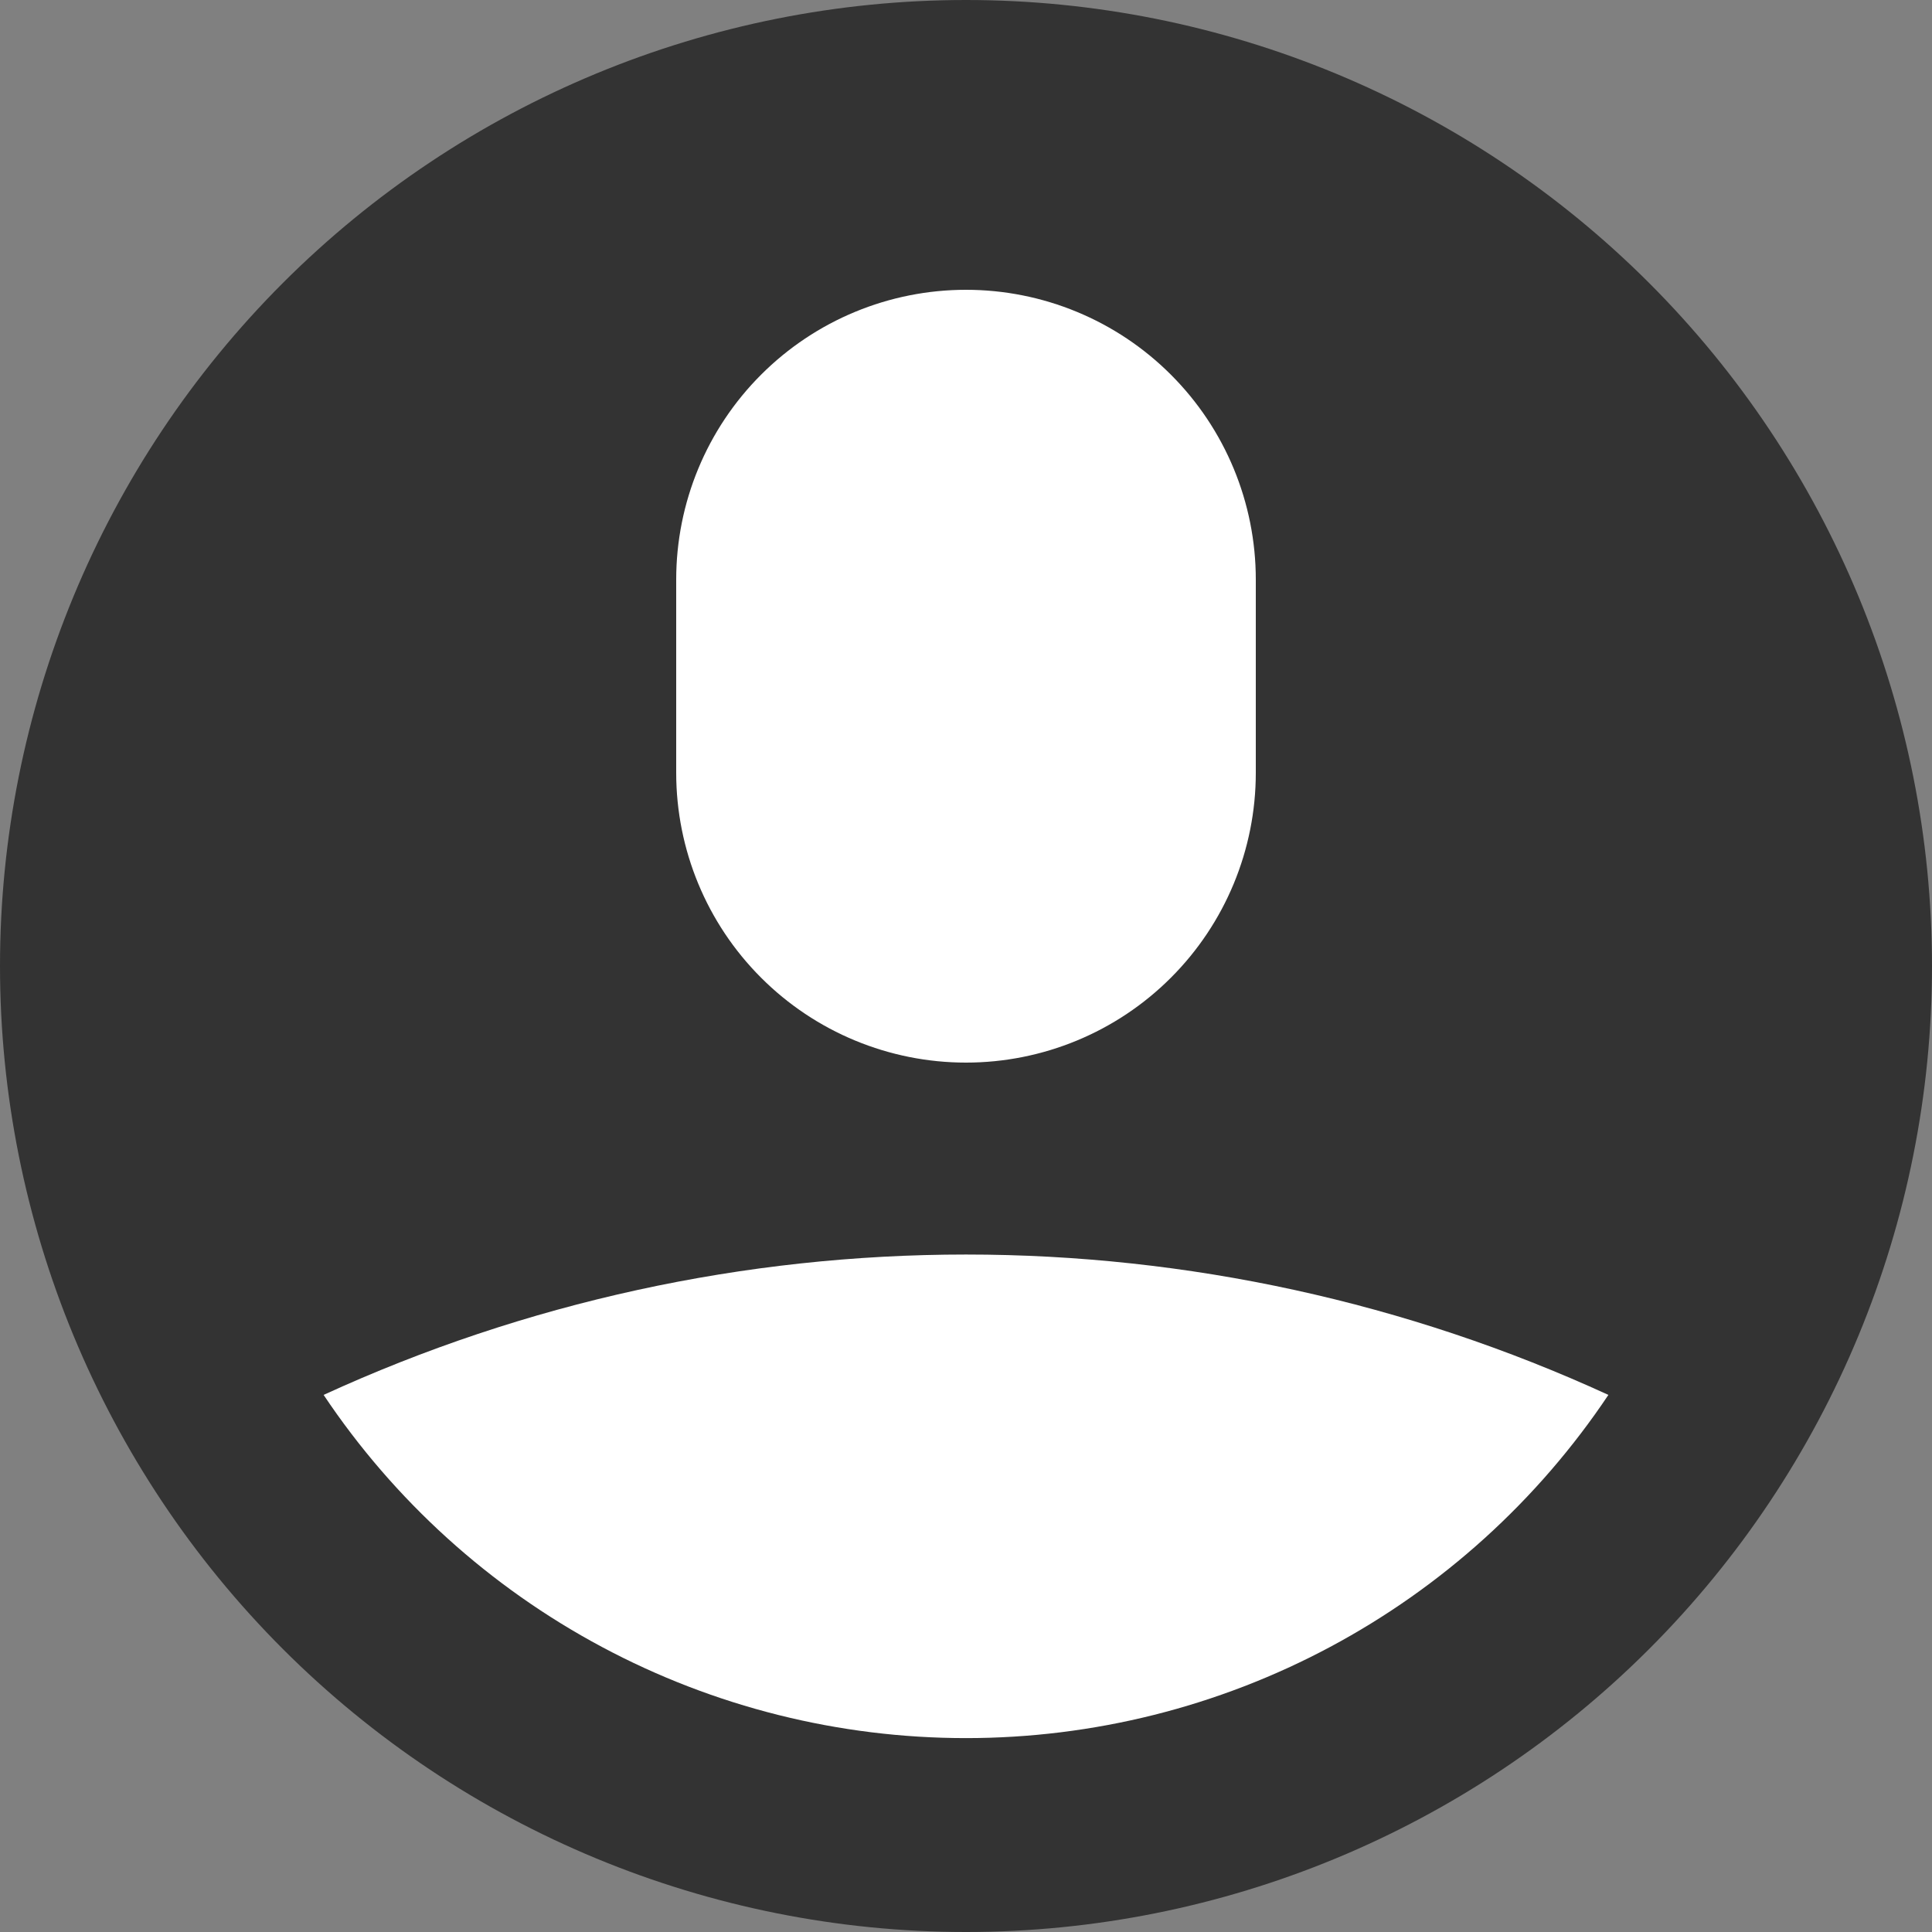 <svg width="50" height="50" viewBox="0 0 50 50" fill="none" xmlns="http://www.w3.org/2000/svg">
<rect x="0" y="0" width="50" height="50" fill="#808080" stroke="none"/>
<path d="M25 50C18.37 50 12.011 47.366 7.322 42.678C2.634 37.989 0 31.63 0 25C0 18.37 2.634 12.011 7.322 7.322C12.011 2.634 18.37 0 25 0C31.63 0 37.989 2.634 42.678 7.322C47.366 12.011 50 18.37 50 25C50 31.63 47.366 37.989 42.678 42.678C37.989 47.366 31.63 50 25 50Z" fill="#333333"/>
<path d="M17.5 15V20C17.5 21.989 18.29 23.897 19.697 25.303C21.103 26.71 23.011 27.5 25 27.5C26.989 27.5 28.897 26.71 30.303 25.303C31.71 23.897 32.5 21.989 32.5 20V15C32.5 13.011 31.71 11.103 30.303 9.697C28.897 8.29 26.989 7.5 25 7.5C23.011 7.5 21.103 8.29 19.697 9.697C18.29 11.103 17.5 13.011 17.5 15V15ZM8.375 36.1C10.203 38.833 12.676 41.073 15.576 42.622C18.476 44.172 21.712 44.982 25 44.982C28.288 44.982 31.525 44.172 34.425 42.622C37.324 41.073 39.797 38.833 41.625 36.1C36.41 33.706 30.739 32.467 25 32.467C19.262 32.467 13.591 33.706 8.375 36.1V36.1Z" fill="white"/>
</svg>
